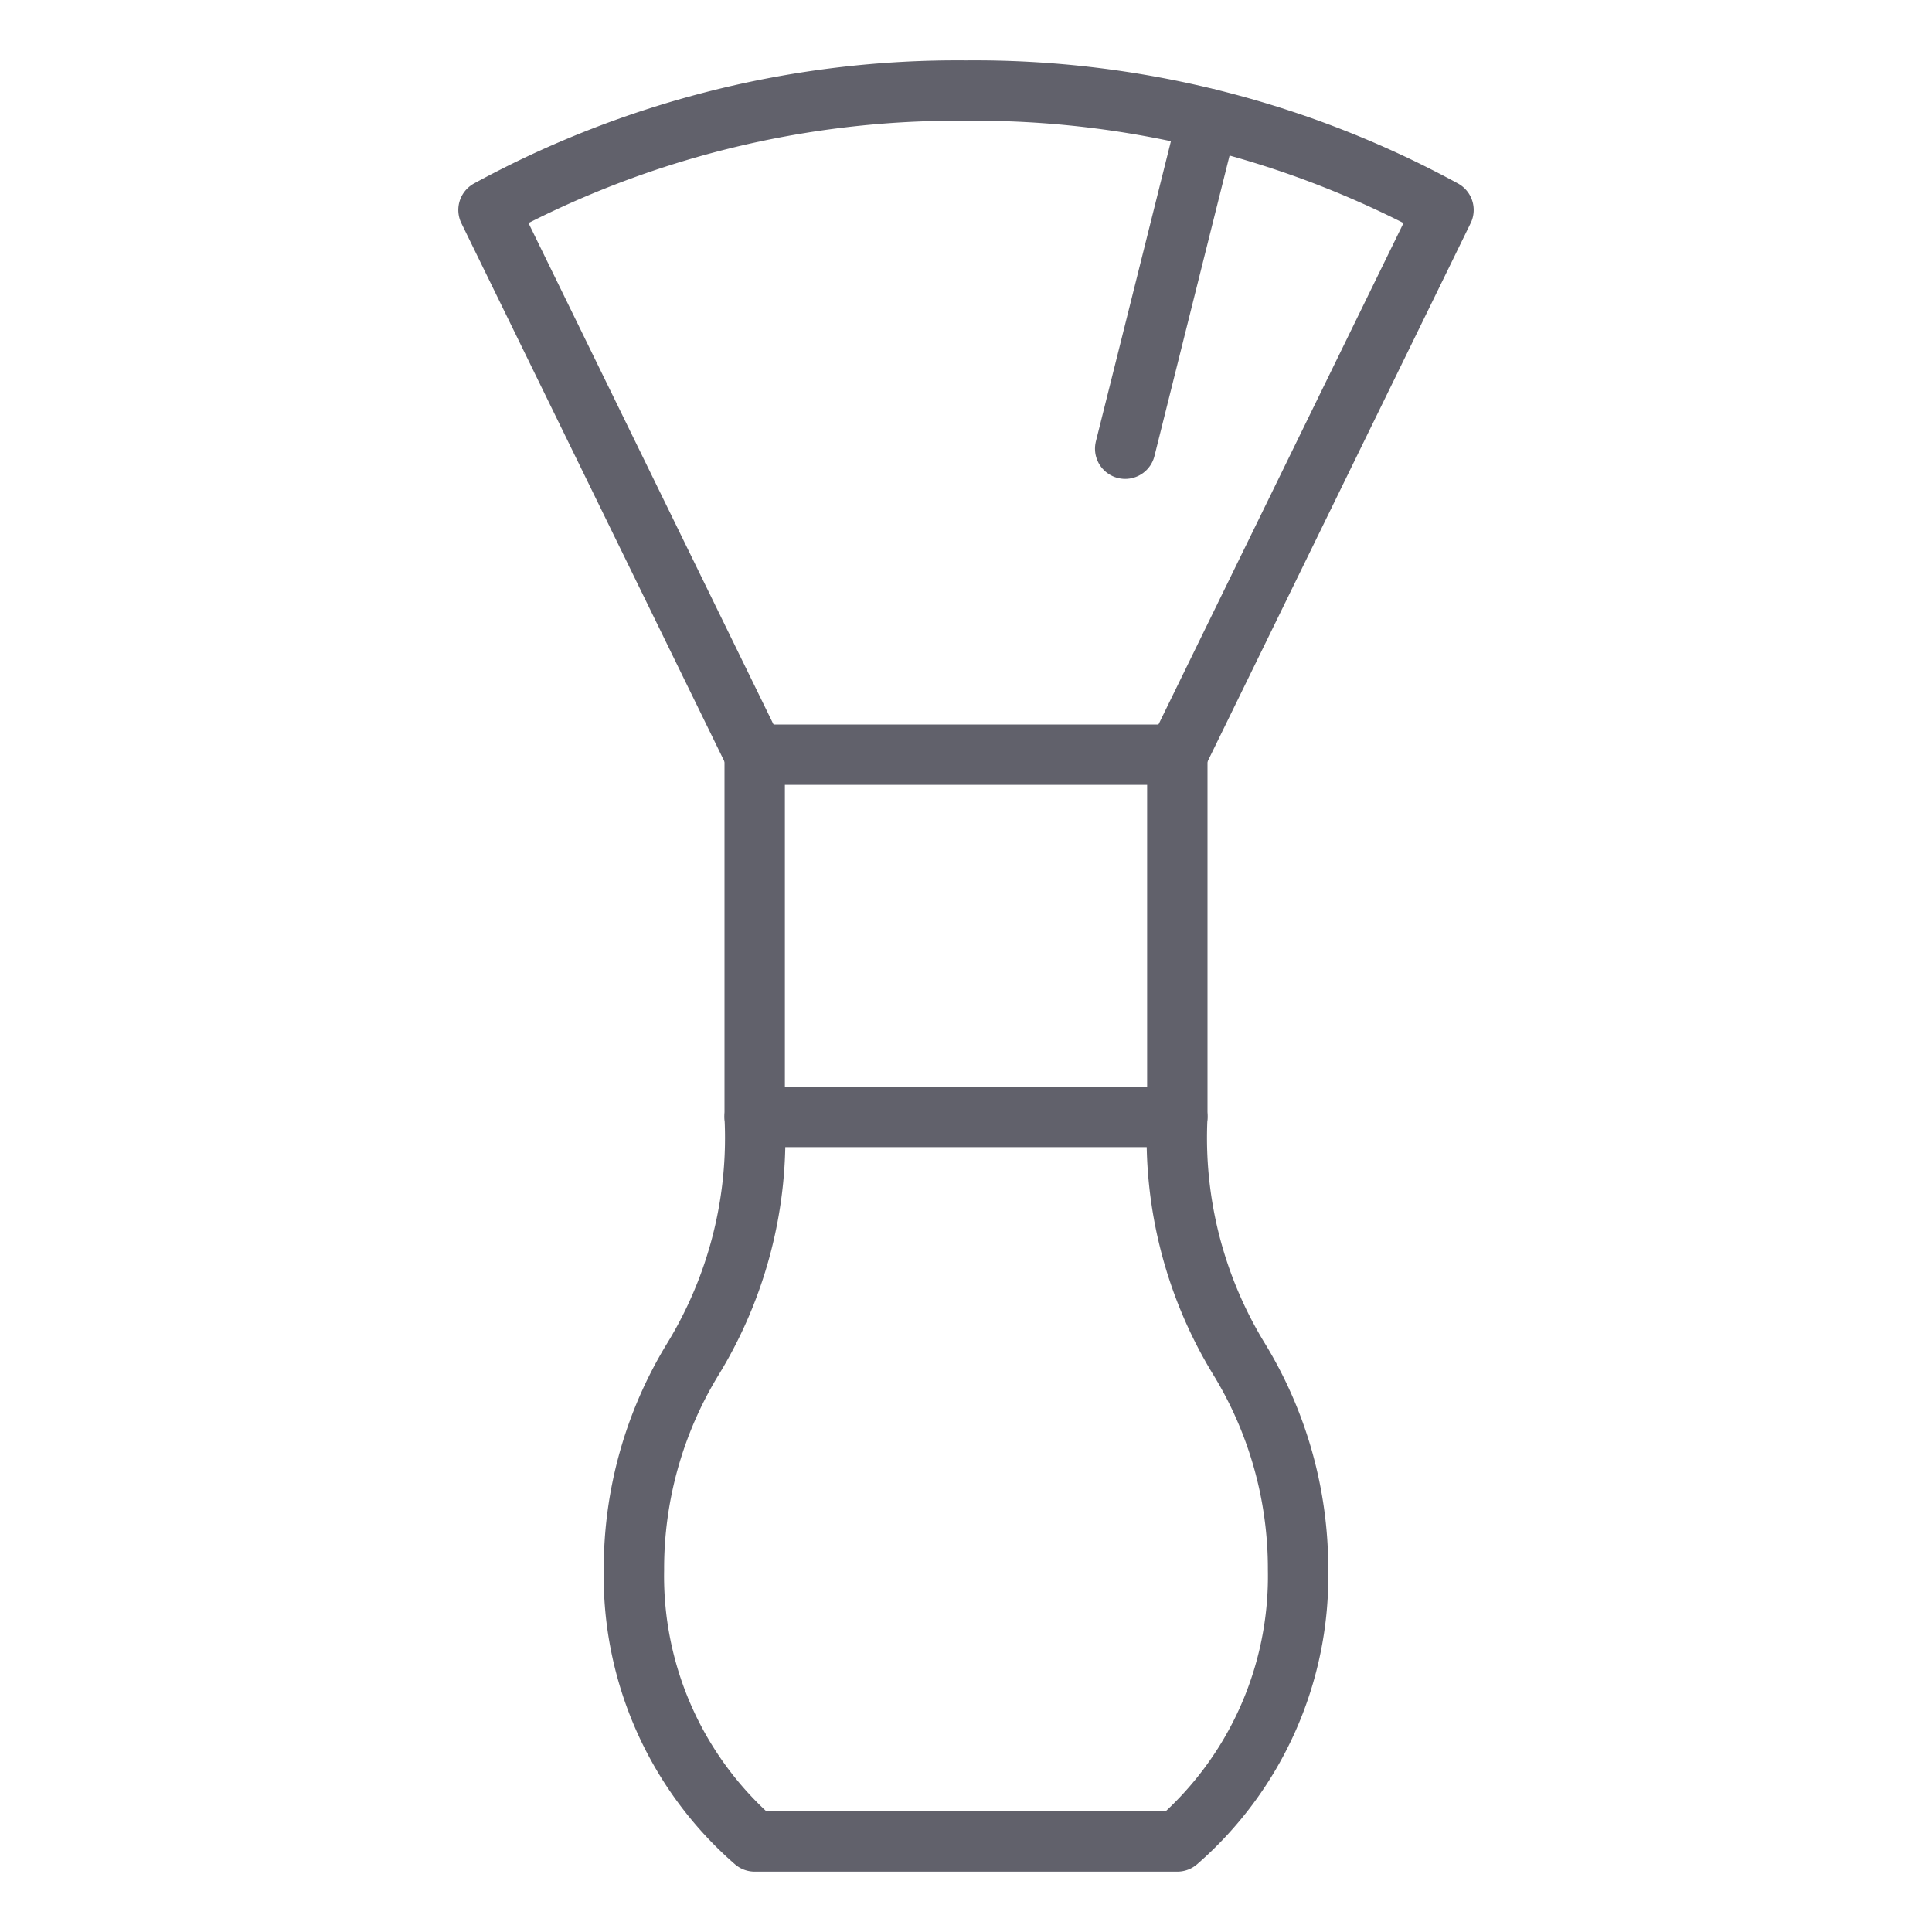 <svg xmlns="http://www.w3.org/2000/svg" height="64" width="64" viewBox="0 0 64 64"><title>neck duster 2</title><g stroke-linecap="round" fill="#61616b" stroke-linejoin="round" class="nc-icon-wrapper"><path d="M25,25,16.182,6.955A32.452,32.452,0,0,1,32,3,32.452,32.452,0,0,1,47.818,6.955L39,25" fill="none" stroke="#61616b" stroke-width="2" data-cap="butt" data-color="color-2"></path><line x1="40.005" y1="3.933" x2="37.273" y2="14.864" fill="none" stroke="#61616b" stroke-width="2" data-cap="butt" data-color="color-2"></line><path d="M41.043,45.016A14.049,14.049,0,0,1,39,37V25H25V37a14.049,14.049,0,0,1-2.043,8.016A13.3,13.3,0,0,0,21,52a11.643,11.643,0,0,0,4,9H39a11.643,11.643,0,0,0,4-9A13.3,13.3,0,0,0,41.043,45.016Z" fill="none" stroke="#61616b" stroke-width="2" data-cap="butt"></path><line x1="25" y1="37" x2="39" y2="37" fill="none" stroke="#61616b" stroke-width="2" data-cap="butt"></line></g></svg>